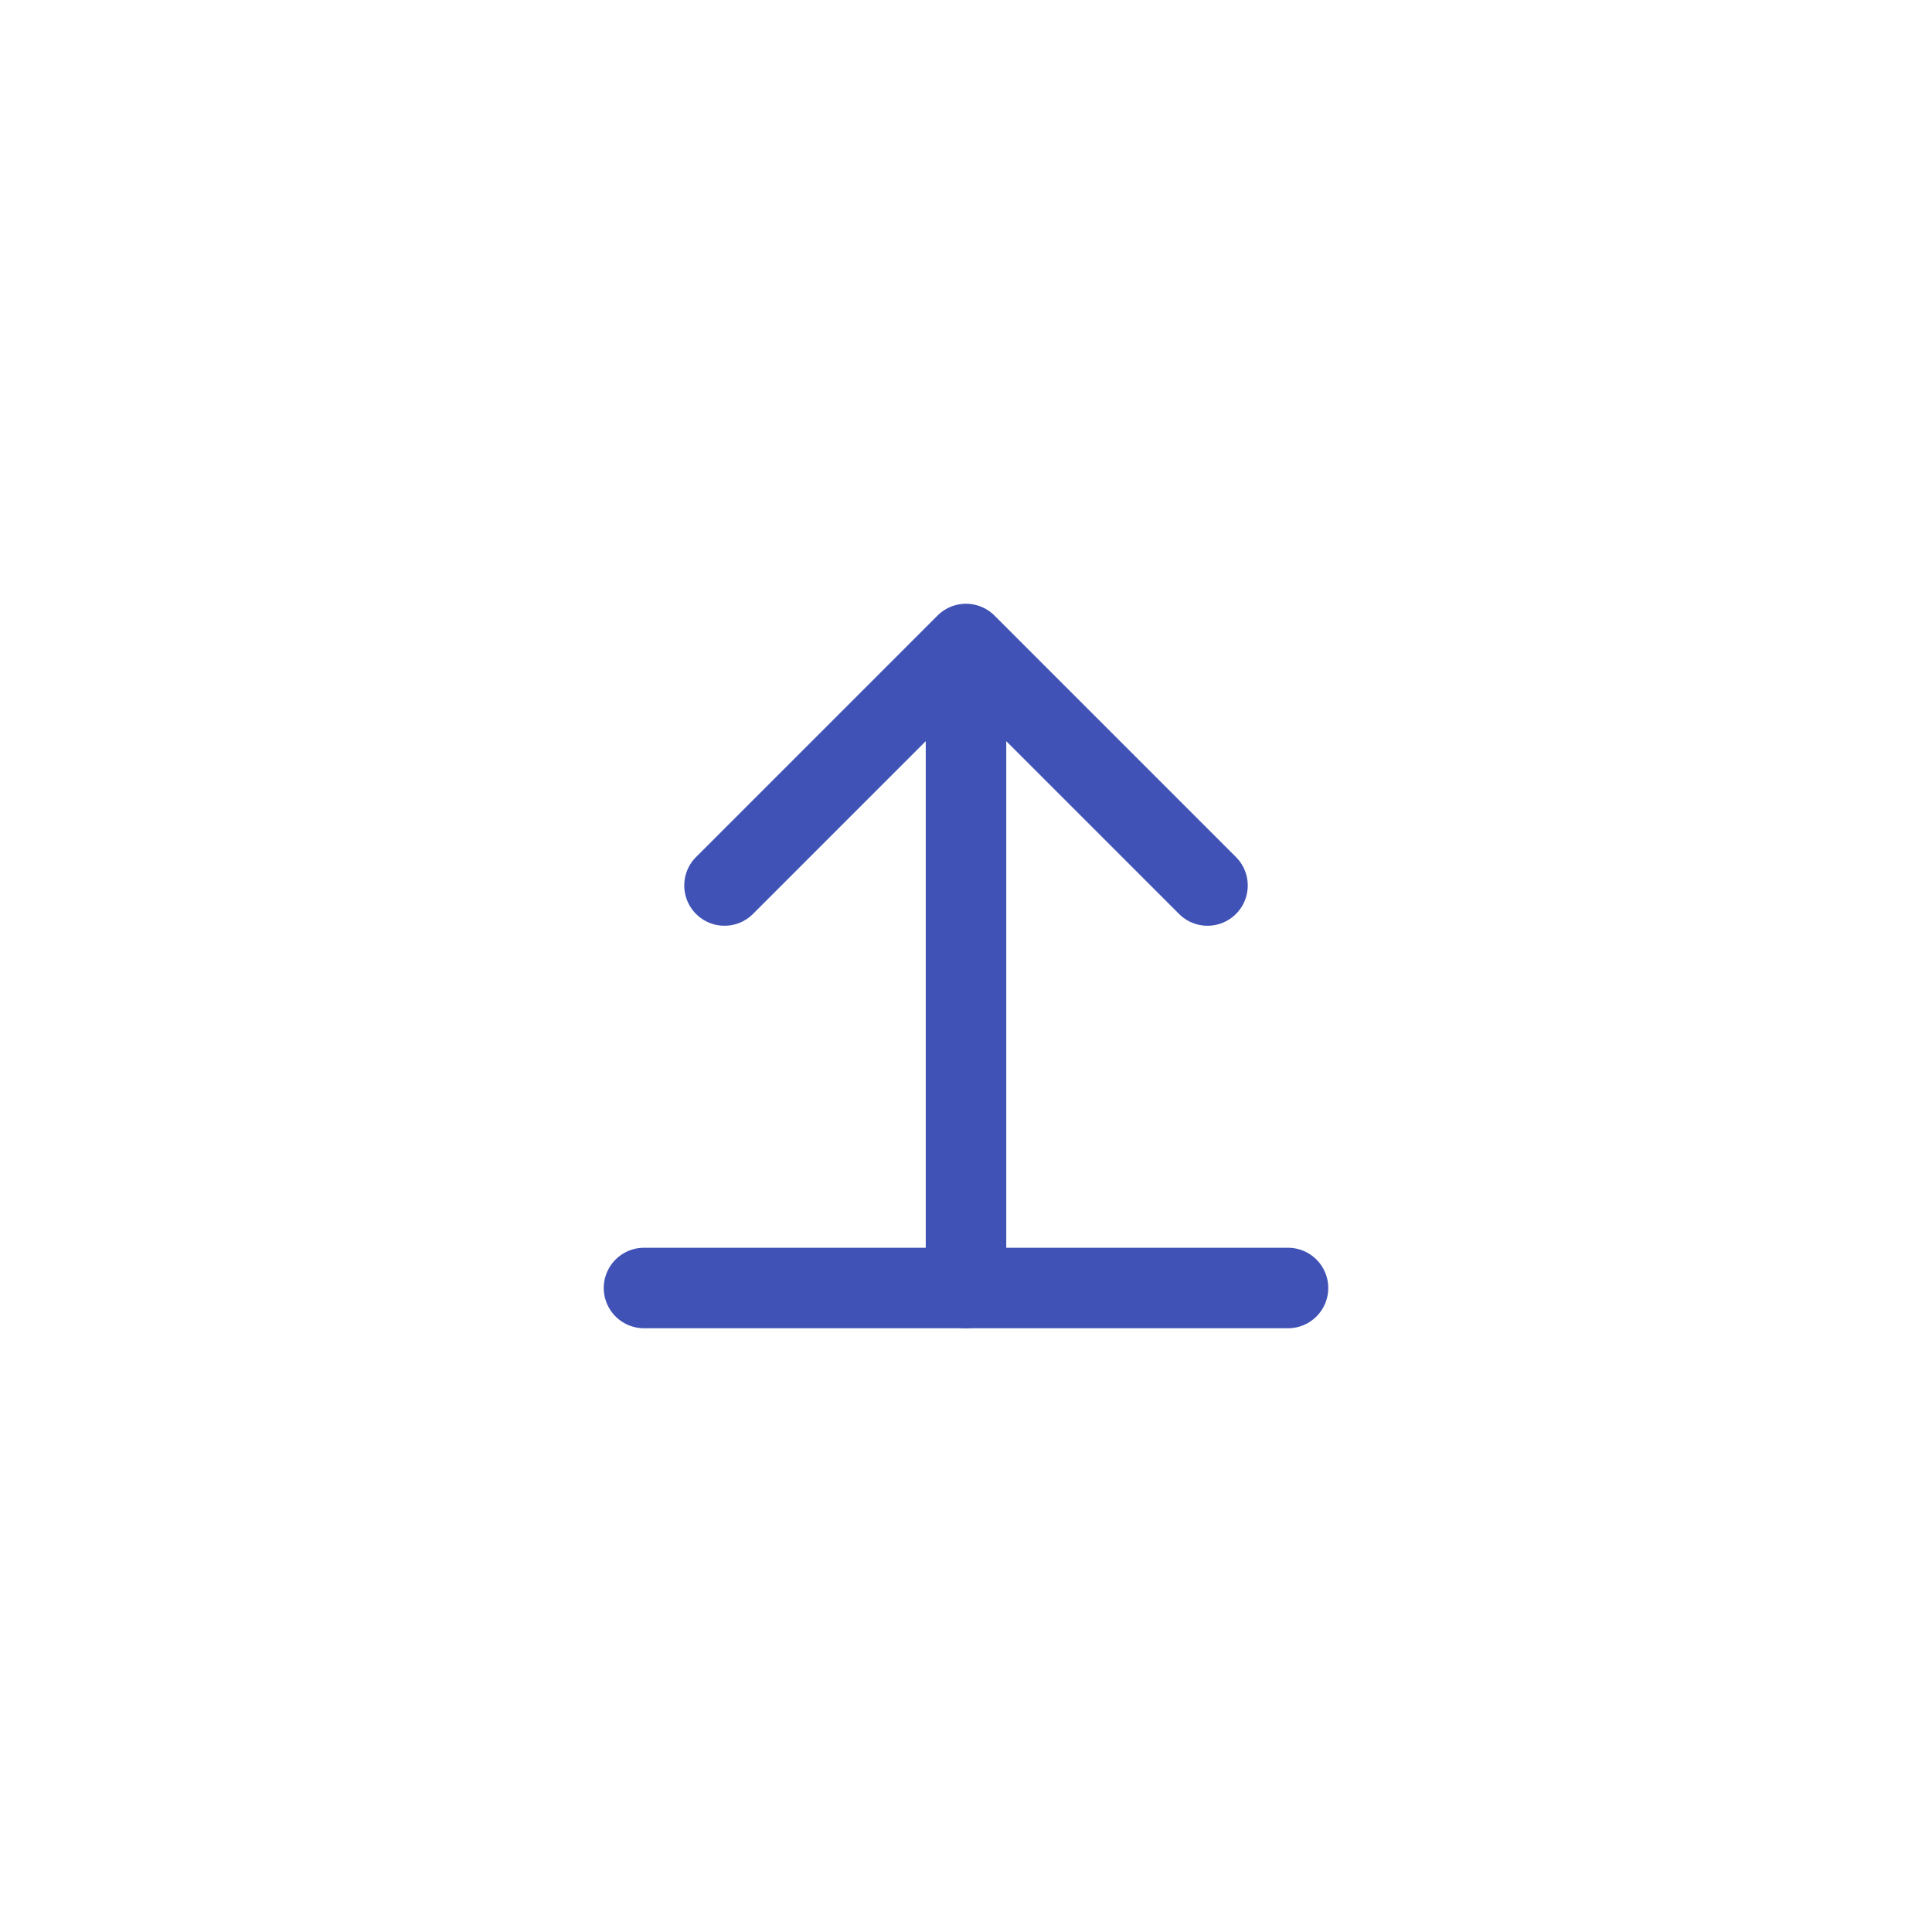 <?xml version="1.0" encoding="UTF-8"?>
<svg width="48" height="48" viewBox="0 0 48 48" fill="none" xmlns="http://www.w3.org/2000/svg">
    <path d="M24 32V16M24 16L18 22M24 16L30 22" stroke="#4052B6" stroke-width="2" stroke-linecap="round" stroke-linejoin="round"/>
    <path d="M32 32H16" stroke="#4052B6" stroke-width="2" stroke-linecap="round"/>
</svg>